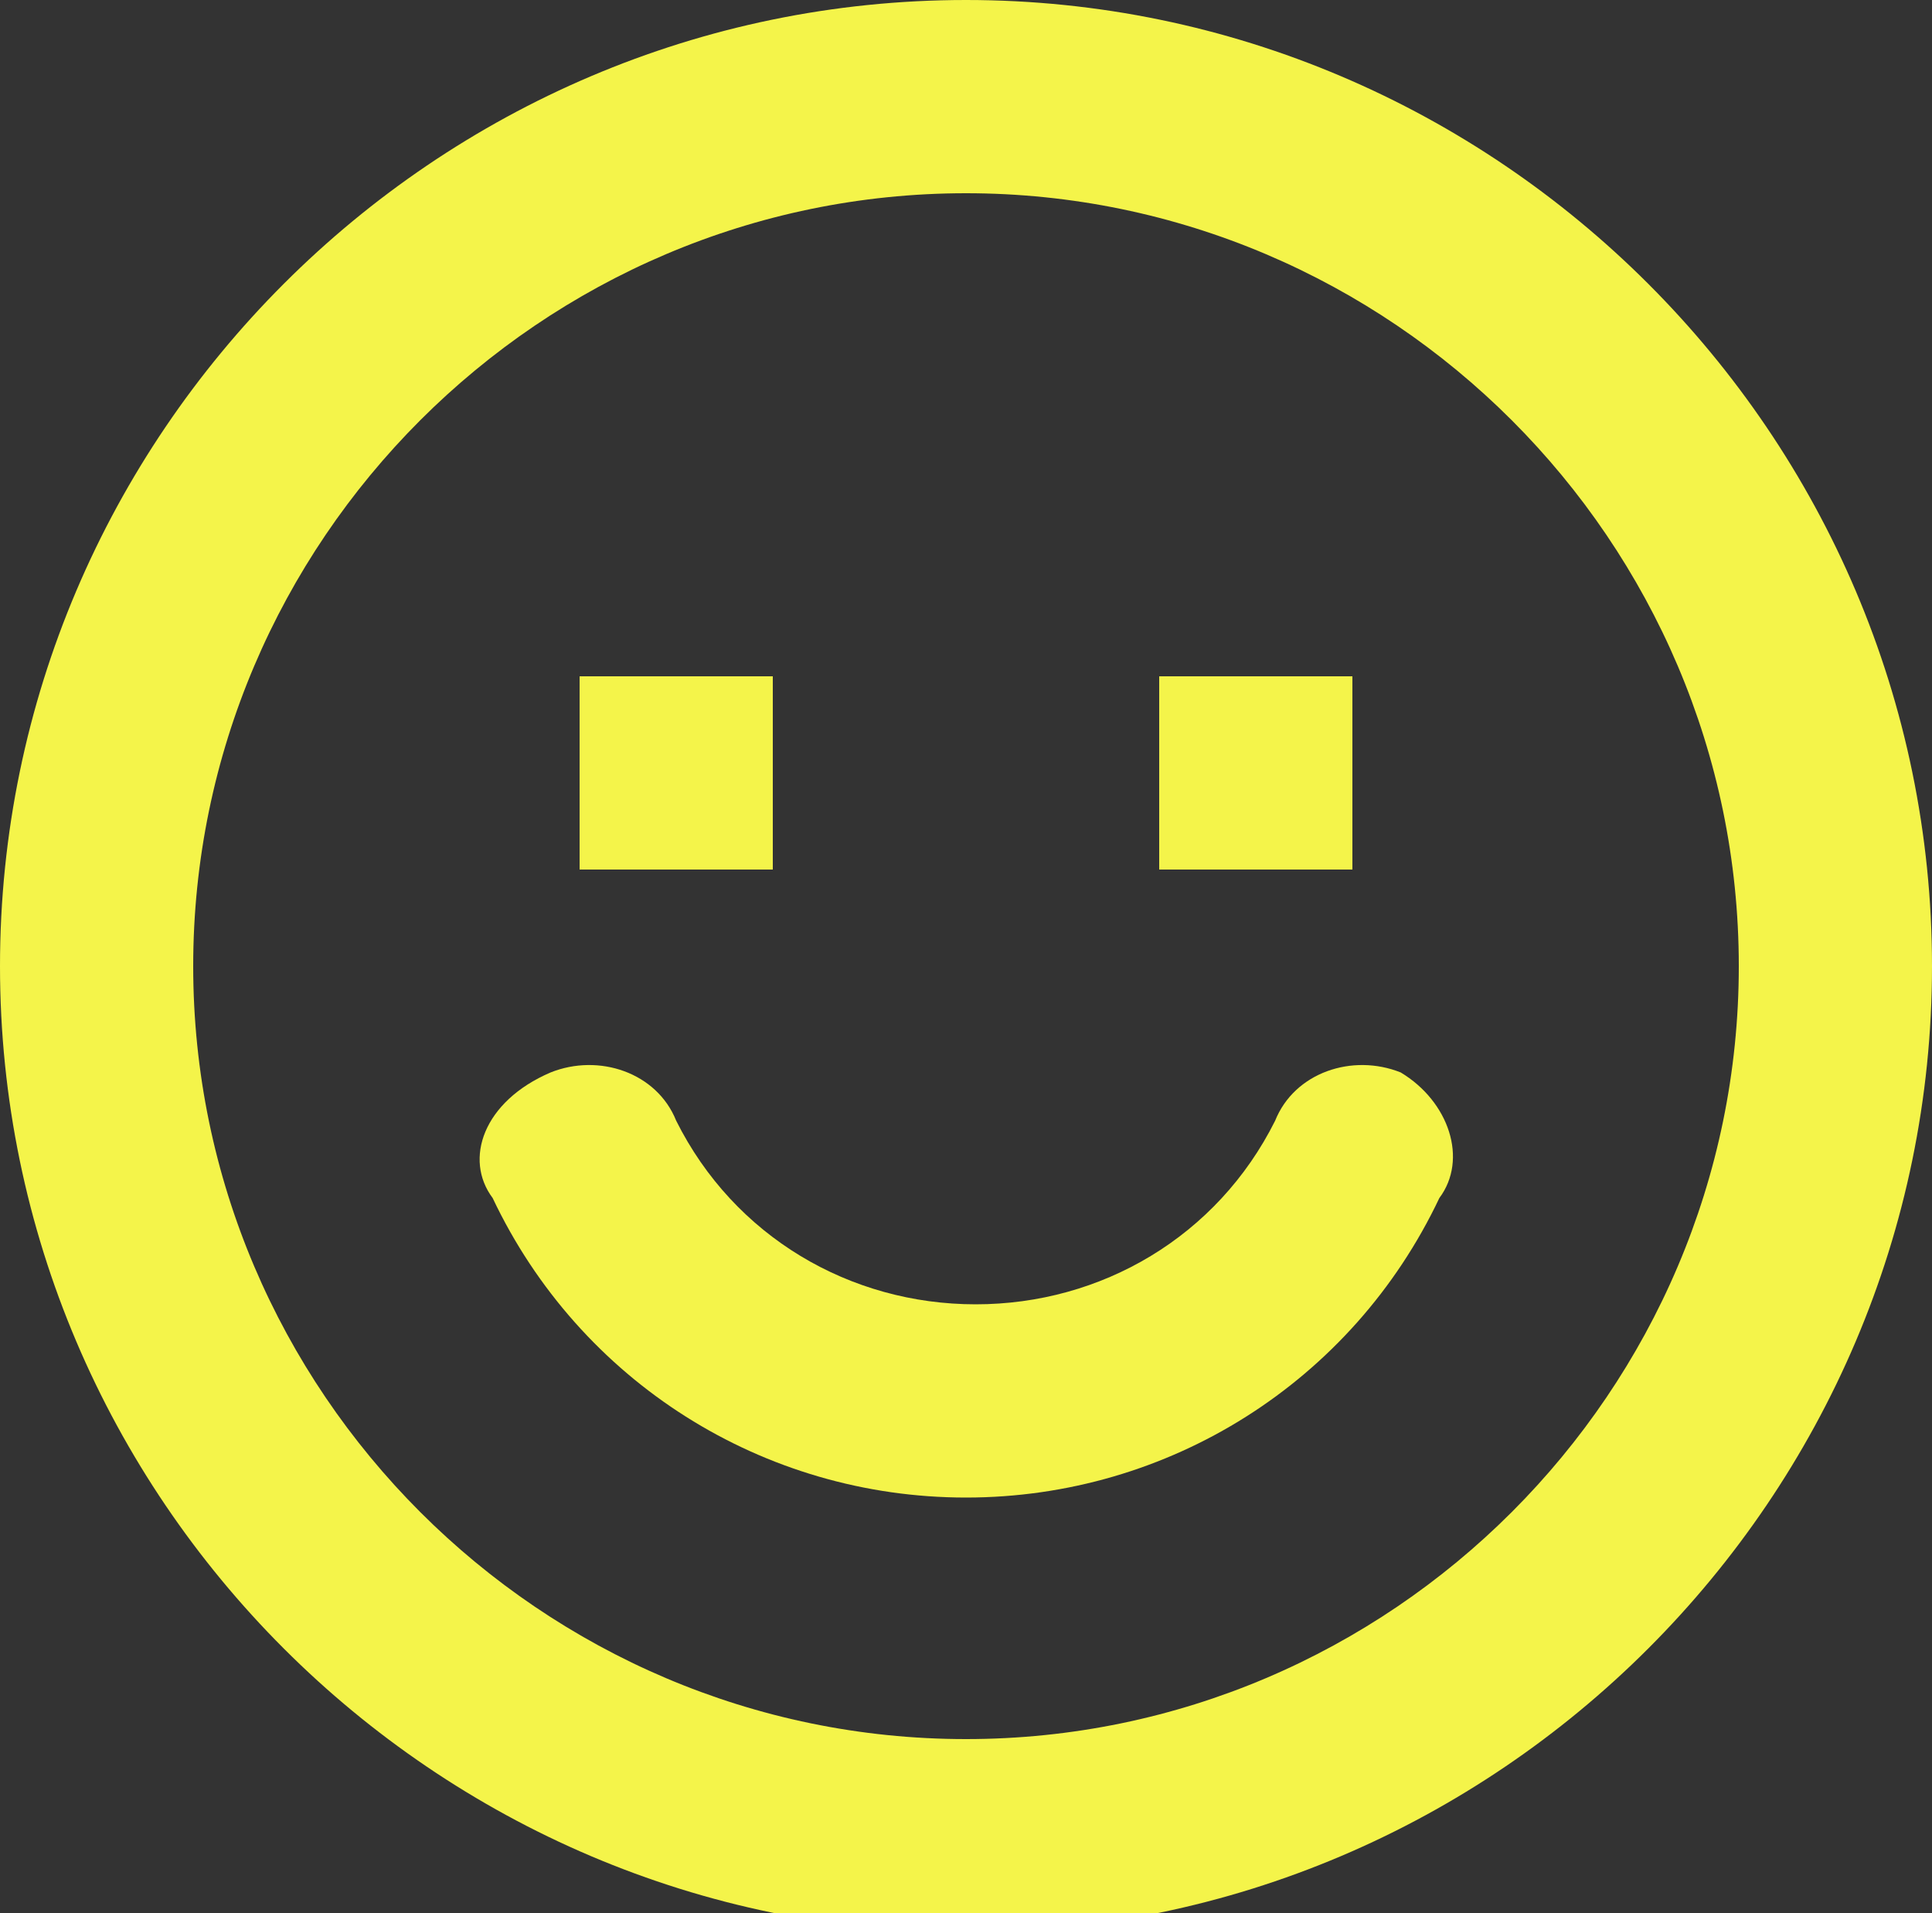 <?xml version="1.0" encoding="utf-8"?>
<!-- Generator: Adobe Illustrator 22.1.0, SVG Export Plug-In . SVG Version: 6.00 Build 0)  -->
<svg version="1.1" id="Слой_4" xmlns="http://www.w3.org/2000/svg" xmlns:xlink="http://www.w3.org/1999/xlink" x="0px" y="0px"
	 viewBox="0 0 20 19.8" style="enable-background:new 0 0 20 19.8;" xml:space="preserve">
<rect x="0" y="0" width="20" height="19.8" fill="#333333" stroke="none"/>
<style type="text/css">
	.st0{fill:#F4F44A;}
</style>
<g>
	<rect x="6" y="7" class="st0" width="2" height="2"/>
	<path class="st0" d="M10,0C4.5,0,0,4.5,0,10s4.5,10,10,10s10-4.5,10-10S15.5,0,10,0z M10,18c-4.4,0-8-3.6-8-8s3.6-8,8-8s8,3.6,8,8
		S14.4,18,10,18z"/>
	<path class="st0" d="M14.5,11.1c-0.5-0.2-1.1,0-1.3,0.5c-0.6,1.2-1.8,1.9-3.1,1.9s-2.5-0.7-3.1-1.9c-0.2-0.5-0.8-0.7-1.3-0.5
		C5,11.4,4.8,12,5.1,12.4c0.9,1.9,2.8,3.1,4.9,3.1c2.1,0,4-1.2,4.9-3.1C15.2,12,15,11.4,14.5,11.1z"/>
	<rect x="12" y="7" class="st0" width="2" height="2"/>
</g>
</svg>
